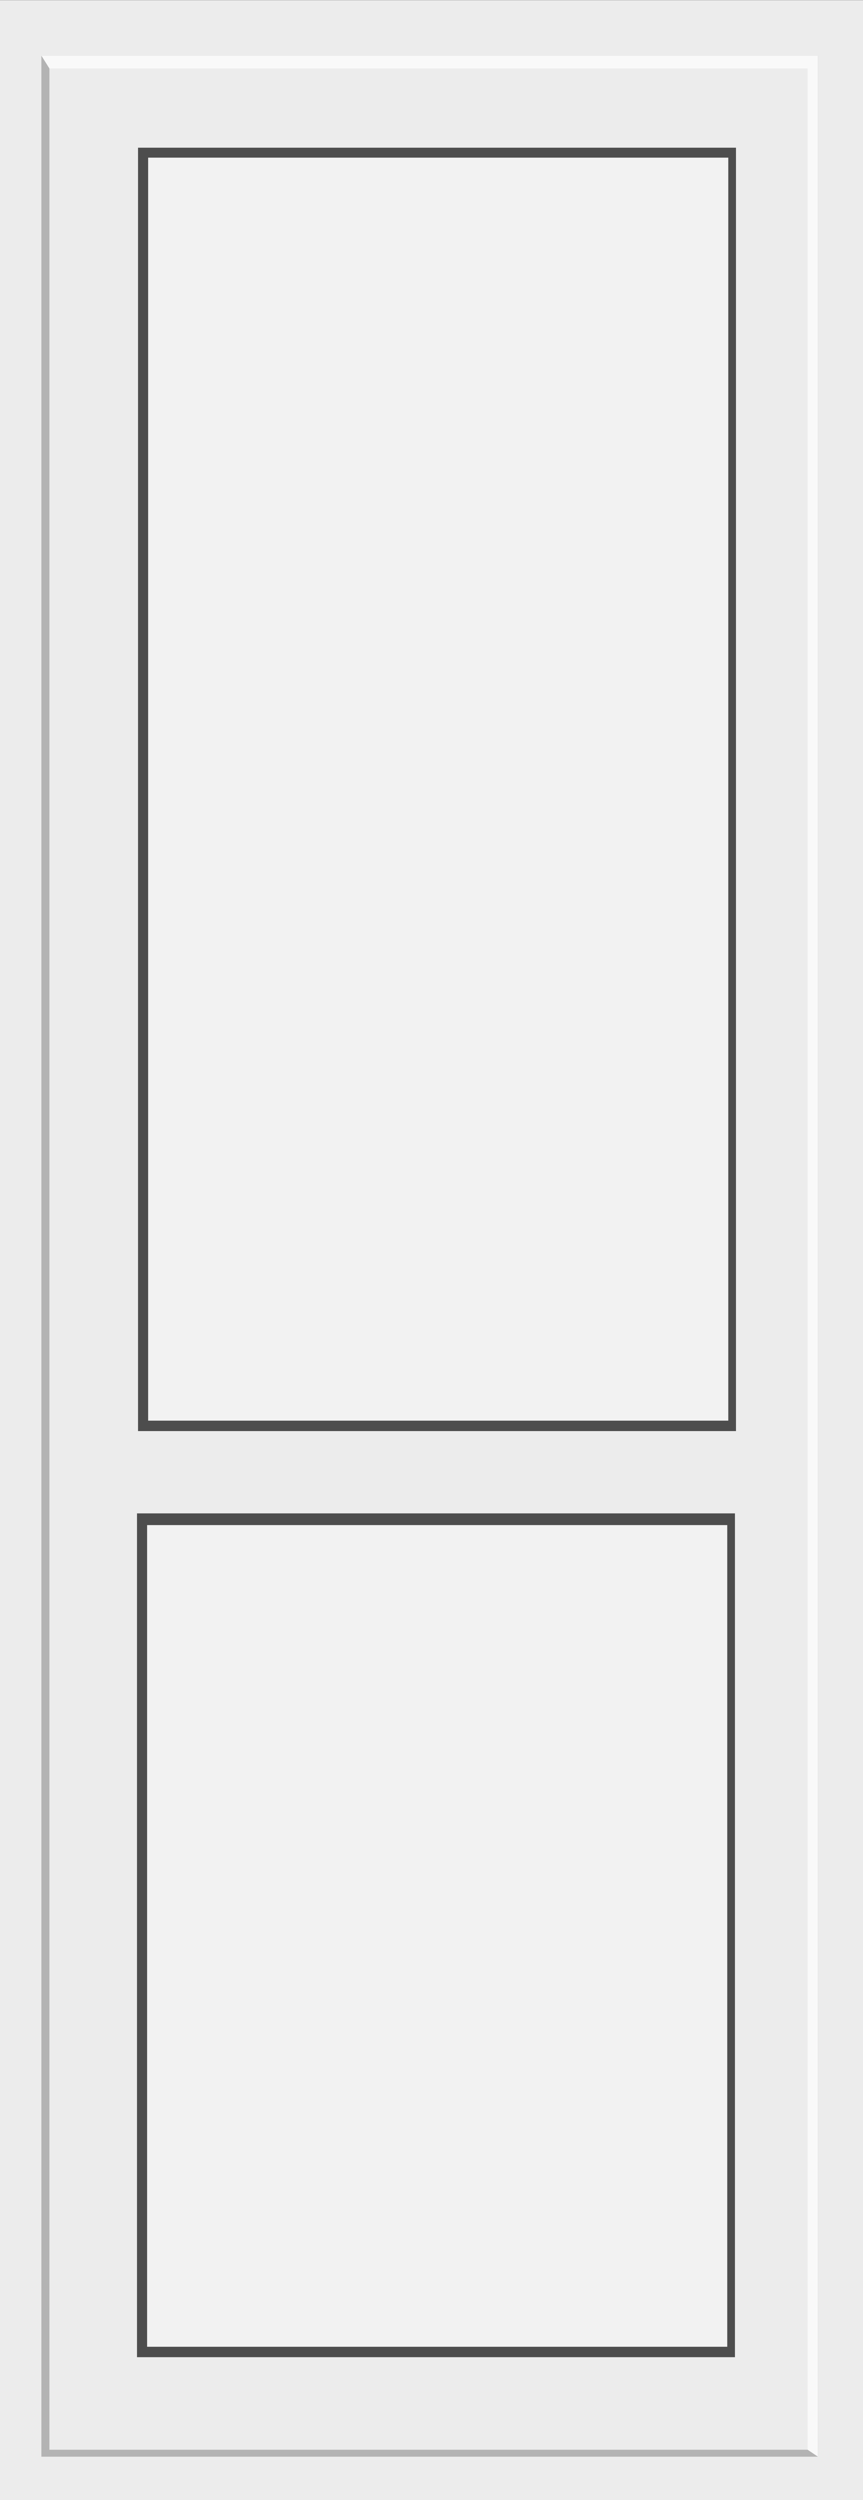<?xml version="1.0" encoding="UTF-8" standalone="no"?>
<!-- Created with Inkscape (http://www.inkscape.org/) -->

<svg
   xmlns:dc="http://purl.org/dc/elements/1.1/"
   xmlns:cc="http://creativecommons.org/ns#"
   xmlns:rdf="http://www.w3.org/1999/02/22-rdf-syntax-ns#"
   xmlns:svg="http://www.w3.org/2000/svg"
   xmlns="http://www.w3.org/2000/svg"
   xmlns:xlink="http://www.w3.org/1999/xlink"
   xmlns:sodipodi="http://sodipodi.sourceforge.net/DTD/sodipodi-0.dtd"
   xmlns:inkscape="http://www.inkscape.org/namespaces/inkscape"
   width="66.941mm"
   height="193.899mm"
   viewBox="0 0 66.941 193.899"
   version="1.1"
   id="svg5"
   sodipodi:docname="doorBlind.svg"
   inkscape:version="0.92.3 (2405546, 2018-03-11)">
  <rect x="0" y="0" width="66.941" height="193.899" fill="#808080" stroke="none"/>
  <sodipodi:namedview
     id="namedview7"
     pagecolor="#ffffff"
     bordercolor="#666666"
     borderopacity="1.0"
     inkscape:pageshadow="2"
     inkscape:pageopacity="0.0"
     inkscape:pagecheckerboard="0"
     inkscape:document-units="mm"
     showgrid="false"
     inkscape:zoom="0.70710678"
     inkscape:cx="131.88007"
     inkscape:cy="352.57608"
     inkscape:window-width="1920"
     inkscape:window-height="1056"
     inkscape:window-x="1920"
     inkscape:window-y="0"
     inkscape:window-maximized="1"
     inkscape:current-layer="layer1"
     fit-margin-top="0"
     fit-margin-left="0"
     fit-margin-right="0"
     fit-margin-bottom="0" />
  <defs
     id="defs2">
    <linearGradient
       id="linearGradient1237"
       inkscape:swatch="solid">
      <stop
         style="stop-color:#000000;stop-opacity:1;"
         offset="0"
         id="stop1235" />
    </linearGradient>
    <linearGradient
       inkscape:collect="always"
       xlink:href="#linearGradient1237"
       id="linearGradient1239"
       x1="-51.715"
       y1="-219.158"
       x2="7.097"
       y2="-219.158"
       gradientUnits="userSpaceOnUse"
       gradientTransform="matrix(1,0,0,1.929,13.28,169.333)" />
    <linearGradient
       inkscape:collect="always"
       xlink:href="#linearGradient1237"
       id="linearGradient1709"
       gradientUnits="userSpaceOnUse"
       x1="-51.715"
       y1="-219.158"
       x2="7.097"
       y2="-219.158"
       gradientTransform="matrix(1.139,0,0,2.025,-285.629,178.649)" />
    <linearGradient
       inkscape:collect="always"
       xlink:href="#linearGradient1237"
       id="linearGradient1768"
       gradientUnits="userSpaceOnUse"
       x1="-51.715"
       y1="-219.158"
       x2="7.097"
       y2="-219.158"
       gradientTransform="matrix(1.024,0,0,1.945,9.111,161.551)" />
    <linearGradient
       inkscape:collect="always"
       xlink:href="#linearGradient1237"
       id="linearGradient1872"
       gradientUnits="userSpaceOnUse"
       gradientTransform="matrix(-1.024,0,0,-1.945,-9.111,-161.551)"
       x1="-51.715"
       y1="-219.158"
       x2="7.097"
       y2="-219.158" />
  </defs>
  <g
     inkscape:label="Слой 1"
     inkscape:groupmode="layer"
     id="layer1"
     transform="translate(-277.598,-168.286)">
    <rect
       style="fill:#ececec;stroke:url(#linearGradient1709);stroke-width:0;stroke-linecap:round;stroke-linejoin:round;stroke-miterlimit:4;stroke-dasharray:none;stroke-opacity:0"
       id="rect43-7"
       width="66.996"
       height="193.884"
       x="-344.541"
       y="-362.188"
       transform="scale(-1)"
       ry="0" />
    <g
       id="g2712"
       transform="translate(301.808,12.449)">
      <g
         id="g2706"
         transform="translate(-4.621,-11.523)">
        <rect
           style="fill:#b3b3b3;stroke:url(#linearGradient1768);stroke-width:0.747;stroke-linecap:round;stroke-linejoin:round;stroke-miterlimit:4;stroke-dasharray:none;stroke-opacity:0"
           id="rect43-3"
           width="60.235"
           height="186.213"
           x="-43.856"
           y="-357.889"
           transform="scale(-1)" />
        <path
           id="rect43-3-6"
           style="fill:#f9f9f9;stroke:url(#linearGradient1872);stroke-width:0.747;stroke-linecap:round;stroke-linejoin:round;stroke-opacity:0"
           d="m 43.856,357.889 -0.8,-0.539 -58.812,-184.679 -0.623,-0.995 v 0 h 60.235 z"
           sodipodi:nodetypes="ccccccc"
           inkscape:connector-curvature="0" />
      </g>
      <rect
         style="fill:#ececec;stroke:url(#linearGradient1239);stroke-width:0.735;stroke-linecap:round;stroke-linejoin:round;stroke-miterlimit:4;stroke-dasharray:none;stroke-opacity:0"
         id="rect43"
         width="58.812"
         height="184.679"
         x="-38.436"
         y="-345.827"
         transform="scale(-1)" />
    </g>
    <rect
       style="fill:#4d4d4d;stroke-width:0;stroke-linecap:round;stroke-linejoin:round;stroke-opacity:0"
       id="rect257"
       width="46.381"
       height="99.533"
       x="-334.686"
       y="-279.274"
       transform="scale(-1)" />
    <rect
       style="fill:#f2f2f2;stroke-width:0;stroke-linecap:round;stroke-linejoin:round;stroke-opacity:0"
       id="rect257-3"
       width="45"
       height="97.953"
       x="-334.089"
       y="-278.465"
       transform="scale(-1)" />
    <rect
       style="fill:#4d4d4d;stroke-width:0;stroke-linecap:round;stroke-linejoin:round;stroke-opacity:0"
       id="rect257-2"
       width="46.381"
       height="65.441"
       x="-334.606"
       y="-351.098"
       transform="scale(-1)" />
    <rect
       style="fill:#f2f2f2;stroke-width:0;stroke-linecap:round;stroke-linejoin:round;stroke-opacity:0"
       id="rect257-3-9"
       width="45"
       height="63.725"
       x="-334.009"
       y="-350.29"
       transform="scale(-1)" />
  </g>
</svg>
